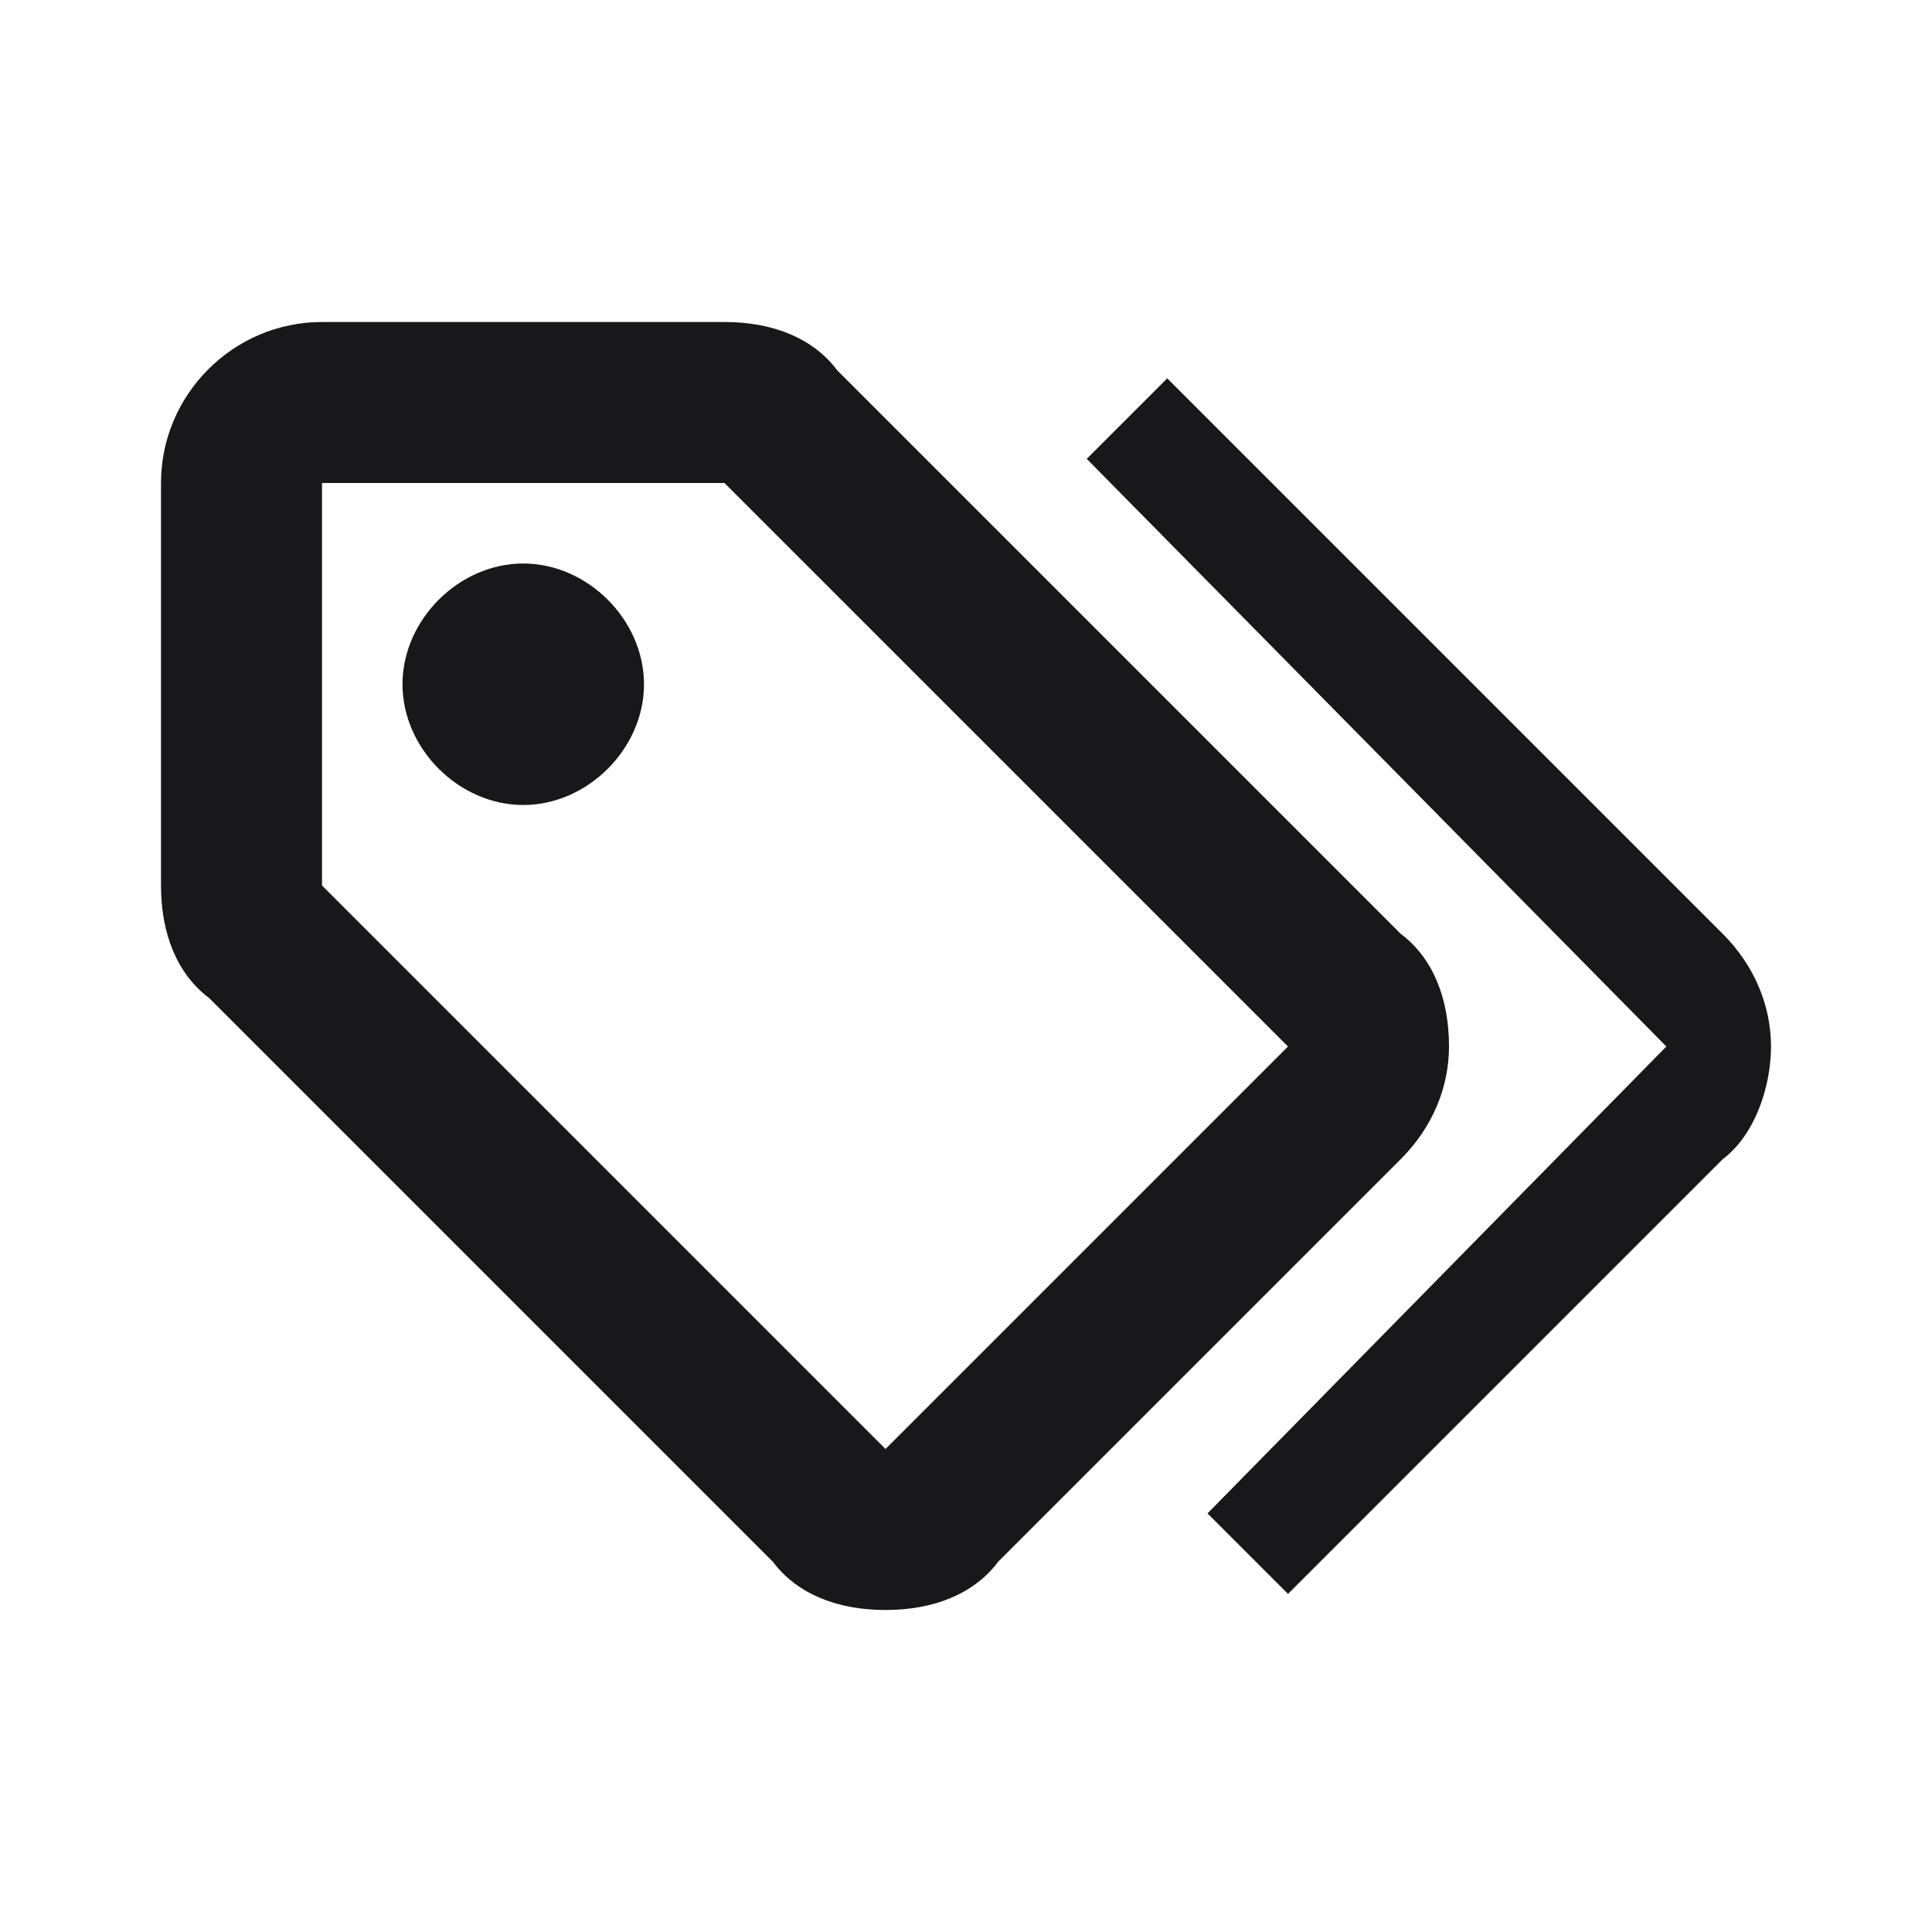 <svg width="24" height="24" viewBox="0 0 24 24" fill="none" xmlns="http://www.w3.org/2000/svg">
<path d="M6.5 10C7.3 10 8 9.3 8 8.5C8 7.7 7.3 7 6.5 7C5.7 7 5 7.7 5 8.5C5 9.3 5.7 10 6.5 10ZM9 6L16 13L11 18L4 11V6H9ZM9 4H4C2.9 4 2 4.9 2 6V11C2 11.6 2.2 12.1 2.6 12.4L9.6 19.4C9.9 19.8 10.4 20 11 20C11.6 20 12.1 19.8 12.4 19.4L17.4 14.4C17.8 14 18 13.5 18 13C18 12.4 17.8 11.9 17.4 11.6L10.4 4.6C10.1 4.2 9.6 4 9 4ZM13.5 5.7L14.5 4.7L21.4 11.6C21.8 12 22 12.5 22 13C22 13.5 21.8 14.1 21.4 14.4L16 19.8L15 18.8L20.7 13L13.5 5.7Z" fill="#18181B"/>
</svg>
